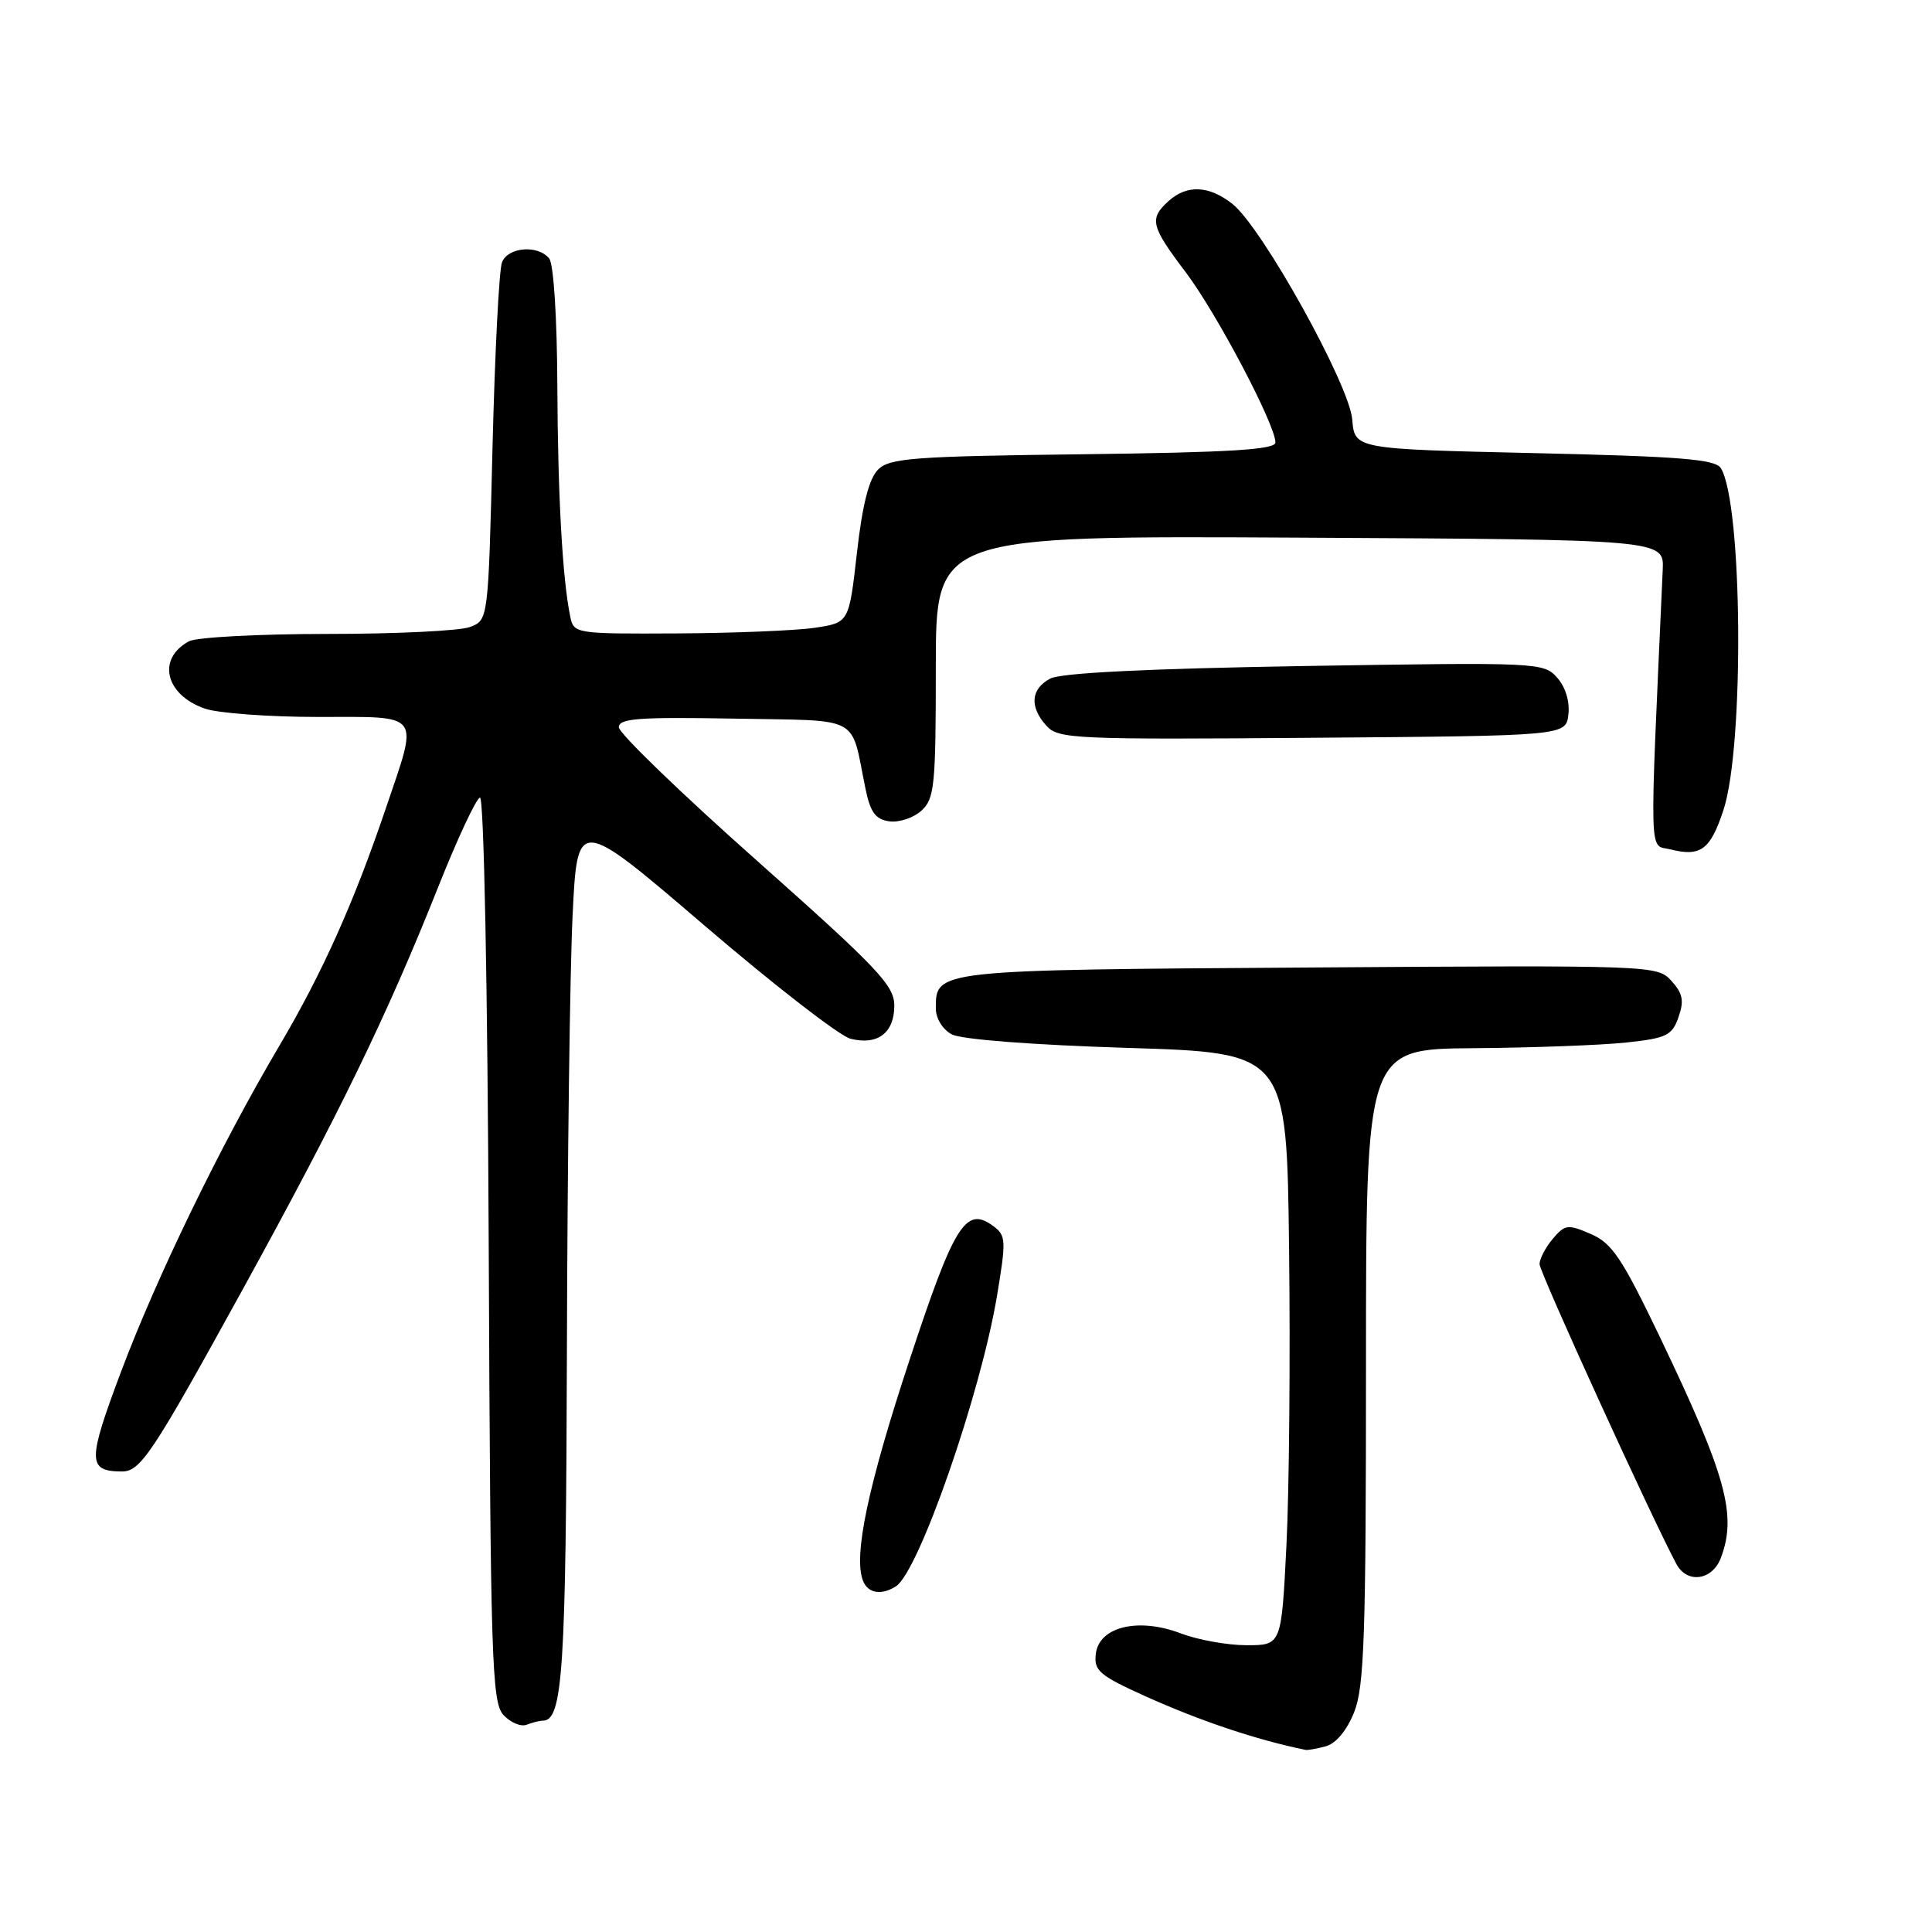 <?xml version="1.0" encoding="UTF-8" standalone="no"?>
<!DOCTYPE svg PUBLIC "-//W3C//DTD SVG 1.1//EN" "http://www.w3.org/Graphics/SVG/1.1/DTD/svg11.dtd" >
<svg xmlns="http://www.w3.org/2000/svg" xmlns:xlink="http://www.w3.org/1999/xlink" version="1.1" viewBox="0 0 256 256">
 <g >
 <path fill="currentColor"
d=" M 175.68 231.39 C 177.02 231.03 178.47 229.28 179.43 226.88 C 180.77 223.54 181.00 216.78 181.00 180.98 C 181.00 139.00 181.00 139.00 195.25 138.89 C 203.09 138.83 212.19 138.49 215.48 138.14 C 220.83 137.57 221.56 137.21 222.41 134.78 C 223.17 132.62 222.98 131.63 221.48 129.98 C 219.61 127.91 219.14 127.89 173.45 128.20 C 123.94 128.52 124.00 128.52 124.00 133.59 C 124.00 134.95 124.89 136.40 126.12 137.06 C 127.37 137.73 136.82 138.46 149.37 138.85 C 170.50 139.50 170.50 139.50 170.81 165.50 C 170.98 179.80 170.83 197.46 170.46 204.75 C 169.80 218.00 169.80 218.00 165.18 218.00 C 162.64 218.00 158.71 217.29 156.45 216.43 C 150.85 214.29 145.63 215.54 145.20 219.14 C 144.93 221.37 145.67 222.00 151.70 224.73 C 159.04 228.04 166.49 230.54 173.00 231.87 C 173.28 231.93 174.48 231.71 175.68 231.39 Z  M 71.92 228.00 C 74.58 228.00 75.00 221.42 75.12 178.70 C 75.18 154.39 75.52 128.58 75.87 121.35 C 76.50 108.21 76.50 108.21 93.29 122.59 C 102.53 130.51 111.26 137.28 112.70 137.64 C 116.29 138.54 118.50 136.87 118.50 133.25 C 118.50 130.57 116.34 128.30 100.25 114.00 C 90.21 105.09 82.00 97.15 82.00 96.37 C 82.00 95.19 84.60 95.00 97.23 95.22 C 114.40 95.54 112.65 94.61 114.68 104.50 C 115.32 107.63 116.01 108.57 117.83 108.83 C 119.12 109.01 121.03 108.38 122.08 107.43 C 123.83 105.84 124.00 104.17 124.00 88.34 C 124.00 70.98 124.00 70.98 172.25 71.24 C 220.50 71.50 220.50 71.50 220.32 75.50 C 218.55 114.92 218.46 111.83 221.35 112.55 C 225.35 113.56 226.64 112.59 228.37 107.32 C 231.15 98.86 230.90 66.69 228.02 62.03 C 227.29 60.85 222.63 60.48 203.31 60.04 C 179.50 59.50 179.50 59.50 179.18 55.59 C 178.80 50.95 167.21 30.09 163.29 27.01 C 160.18 24.57 157.27 24.44 154.83 26.65 C 152.25 28.99 152.48 29.95 157.11 36.07 C 161.20 41.48 169.00 56.27 169.00 58.63 C 169.00 59.58 162.97 59.95 143.53 60.19 C 120.96 60.46 117.87 60.70 116.34 62.23 C 115.15 63.43 114.27 66.86 113.55 73.23 C 112.50 82.50 112.50 82.50 108.00 83.18 C 105.53 83.55 97.32 83.89 89.77 83.93 C 76.31 84.00 76.03 83.96 75.57 81.75 C 74.53 76.75 73.91 65.69 73.85 51.00 C 73.81 42.09 73.36 34.97 72.77 34.25 C 71.28 32.41 67.32 32.73 66.52 34.75 C 66.13 35.71 65.57 46.77 65.26 59.33 C 64.70 82.16 64.70 82.16 62.28 83.08 C 60.96 83.59 52.44 84.00 43.37 84.00 C 34.29 84.00 26.05 84.44 25.05 84.97 C 20.76 87.27 21.88 92.06 27.13 93.89 C 28.87 94.50 35.63 95.00 42.15 95.00 C 56.04 95.00 55.48 94.25 51.14 107.06 C 46.88 119.64 42.71 128.93 37.01 138.58 C 29.21 151.78 20.73 169.26 16.00 181.86 C 11.59 193.61 11.60 194.94 16.10 194.98 C 18.61 195.01 20.09 192.79 32.08 171.00 C 44.91 147.68 51.26 134.62 58.00 117.69 C 60.58 111.19 63.10 105.79 63.60 105.69 C 64.12 105.58 64.61 130.45 64.76 165.43 C 64.99 219.91 65.17 225.53 66.69 227.22 C 67.62 228.24 69.00 228.83 69.77 228.54 C 70.54 228.24 71.50 228.00 71.92 228.00 Z  M 118.71 210.20 C 121.74 208.28 129.95 184.67 132.12 171.64 C 133.34 164.30 133.31 163.70 131.57 162.43 C 127.96 159.79 126.44 162.24 120.51 180.23 C 115.02 196.86 113.07 206.12 114.34 209.43 C 114.98 211.12 116.77 211.43 118.71 210.20 Z  M 228.02 206.43 C 230.18 200.76 228.74 195.54 219.97 177.22 C 214.92 166.69 213.61 164.73 210.79 163.51 C 207.74 162.19 207.37 162.24 205.75 164.15 C 204.79 165.29 204.00 166.80 204.00 167.51 C 204.00 168.57 218.85 201.11 222.13 207.24 C 223.54 209.88 226.89 209.43 228.02 206.43 Z  M 207.82 94.66 C 208.02 92.94 207.43 91.02 206.32 89.78 C 204.54 87.78 203.80 87.75 172.90 88.25 C 151.93 88.60 140.58 89.16 139.15 89.92 C 136.57 91.30 136.39 93.67 138.67 96.18 C 140.23 97.91 142.38 98.01 173.92 97.76 C 207.50 97.50 207.50 97.50 207.82 94.66 Z "/>
</g>
</svg>